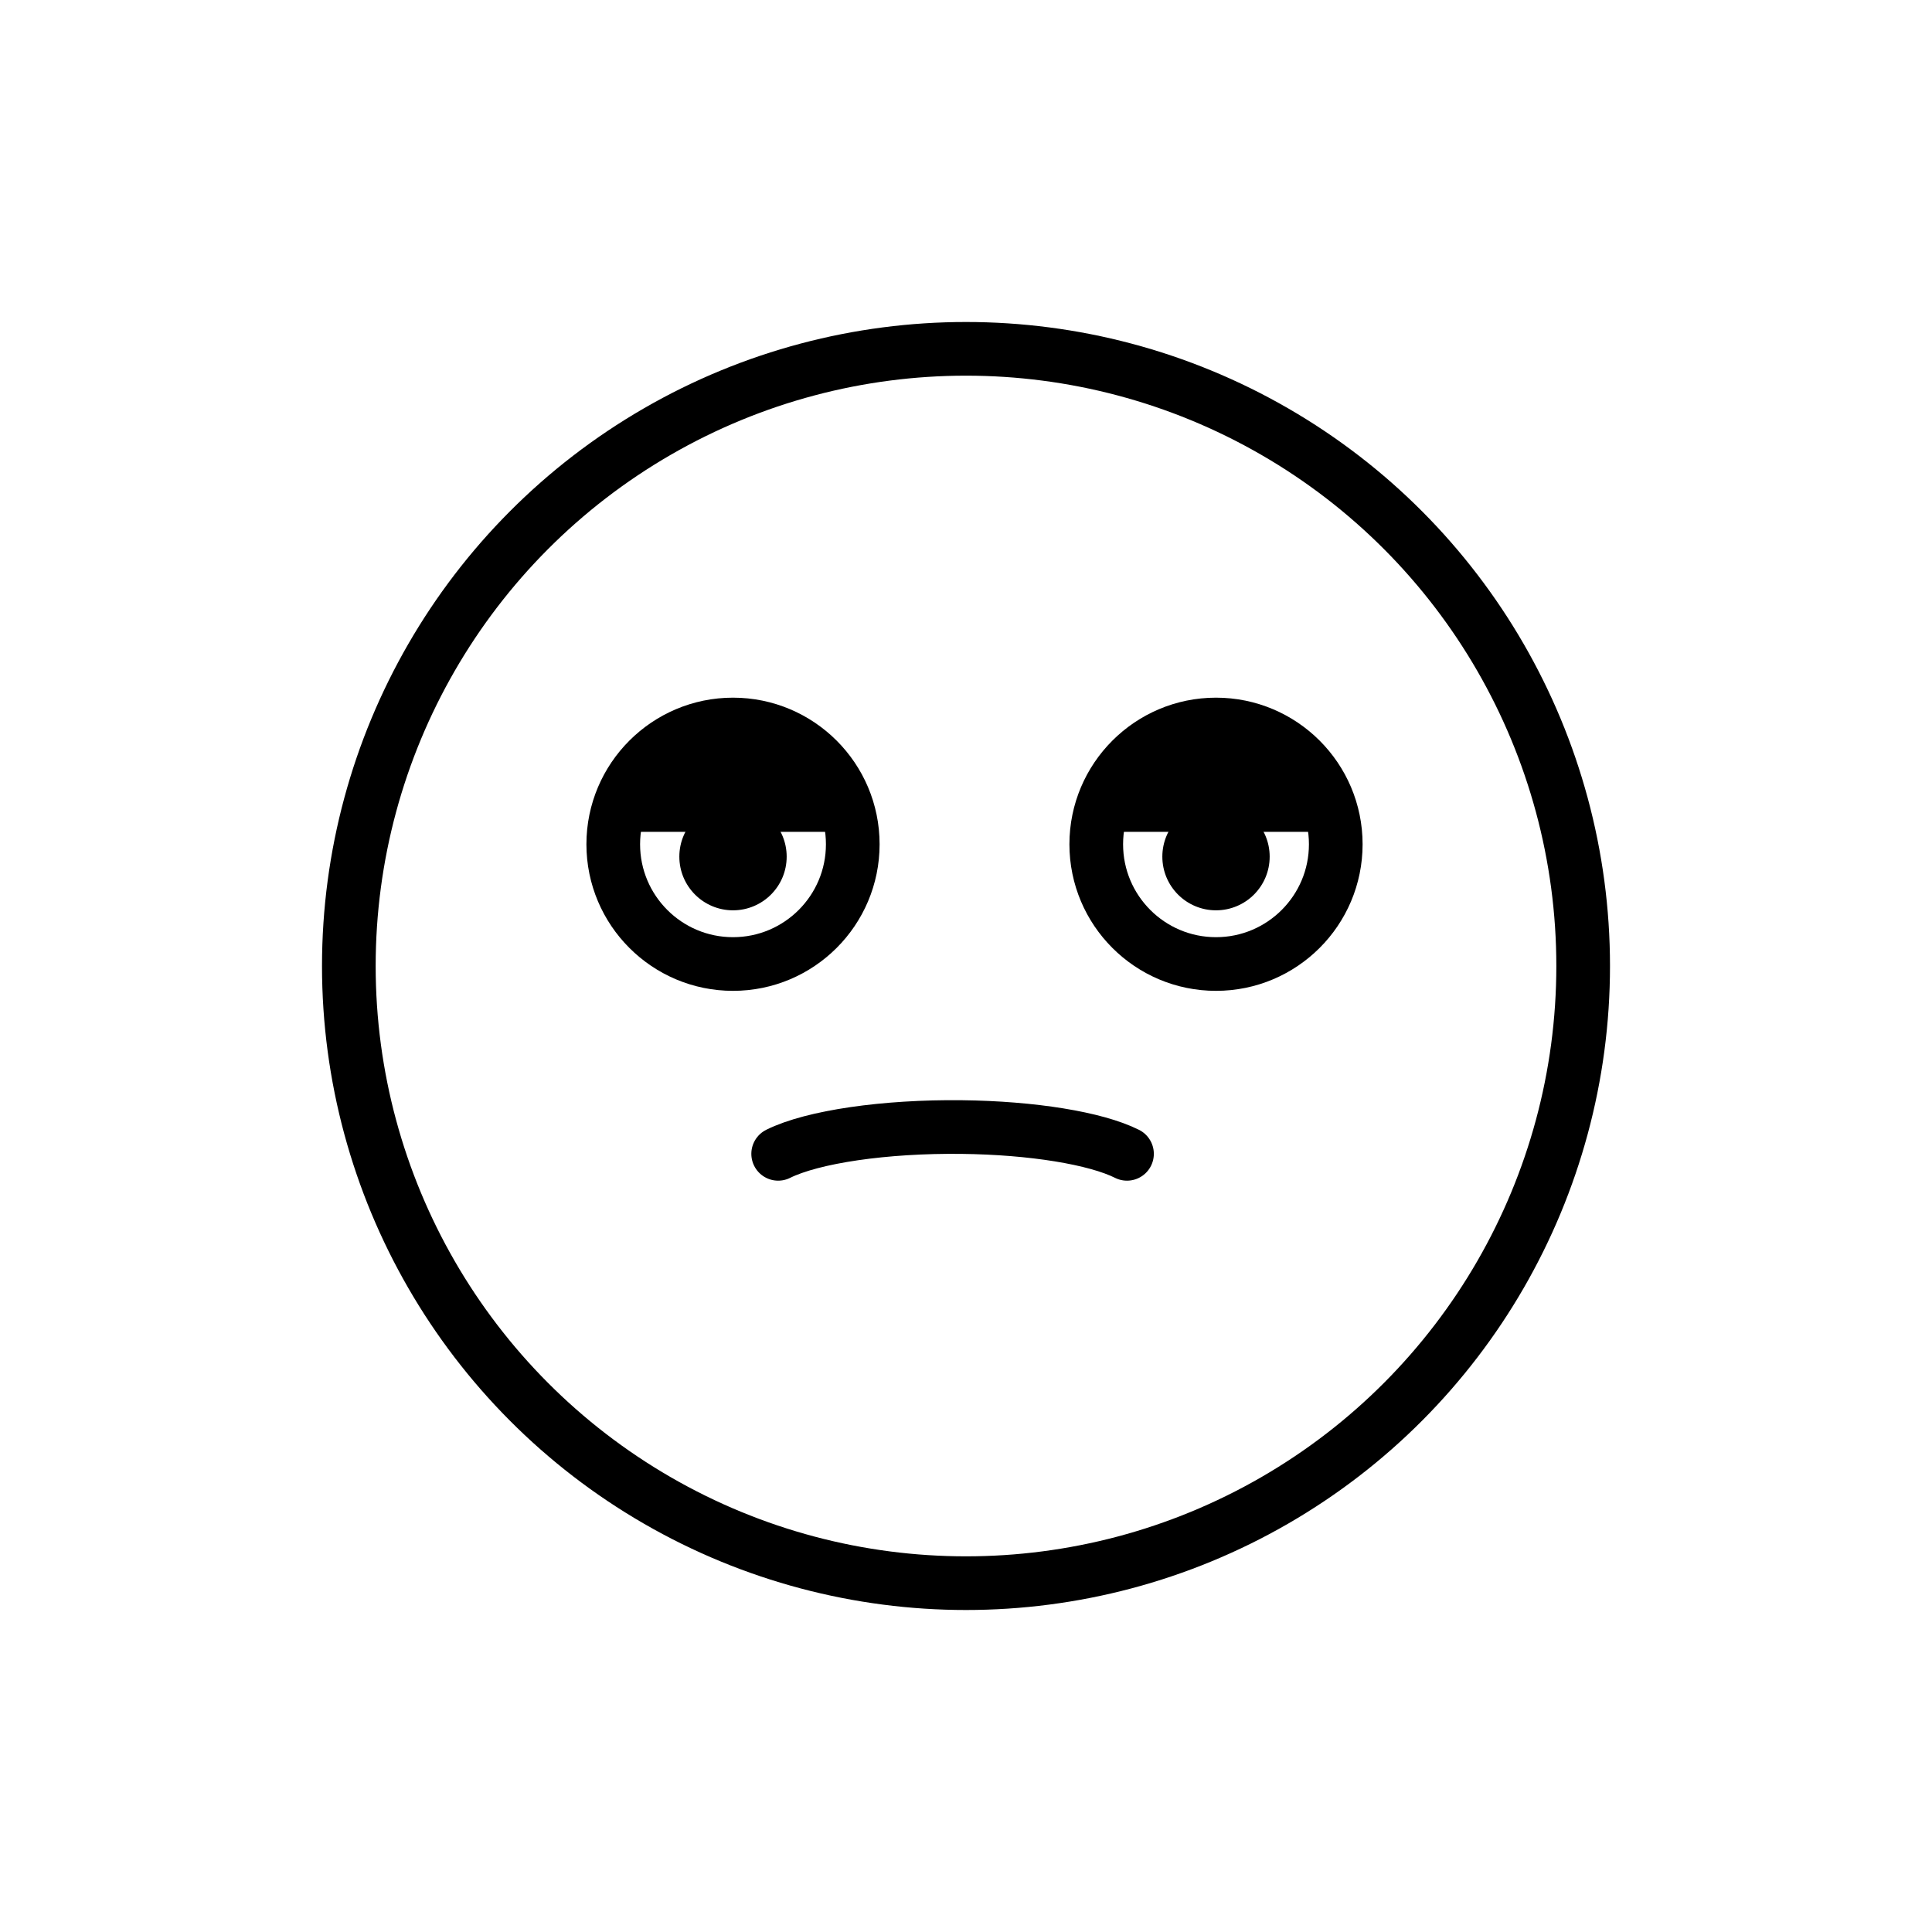 <svg id="emoji" viewBox="0 0 72 72" xmlns="http://www.w3.org/2000/svg">
  <g id="line">
    <circle cx="36" cy="36" r="23" fill="none" stroke="param(outline)" stroke-miterlimit="10" stroke-width="2"/>
    <path fill="none" stroke="param(outline)" stroke-miterlimit="10" stroke-width="2" d="M31.78,31.463 c0,2.465-2,4.463-4.463,4.463s-4.463-1.998-4.463-4.463c0-2.462,2-4.463,4.463-4.463 S31.78,29,31.78,31.463"/>
    <path d="M29.317,31.925c0,1.105-0.896,2-2,2s-2-0.895-2-2c0-1.103,0.896-2,2-2 C28.421,29.925,29.317,30.822,29.317,31.925"/>
    <path fill="none" stroke="param(outline)" stroke-miterlimit="10" stroke-width="2" d="M49.78,31.463 c0,2.465-2,4.463-4.463,4.463s-4.463-1.998-4.463-4.463c0-2.462,2-4.463,4.463-4.463 S49.78,29,49.78,31.463"/>
    <path d="M47.317,31.925c0,1.105-0.896,2-2,2s-2-0.895-2-2c0-1.103,0.896-2,2-2 C46.421,29.925,47.317,30.822,47.317,31.925"/>
    <path d="M22.855,31c0-2.462,2-4.463,4.463-4.463S31.78,28.538,31.78,31"/>
    <path d="M40.855,31c0-2.462,2-4.463,4.463-4.463S49.78,28.538,49.78,31"/>
    <path fill="none" stroke="param(outline)" stroke-linecap="round" stroke-linejoin="round" stroke-miterlimit="10" stroke-width="2" d="M29,43c1.284-0.638,3.985-1.031,6.842-0.998C38.466,42.032,40.832,42.416,42,43"/>
  </g>
</svg>
